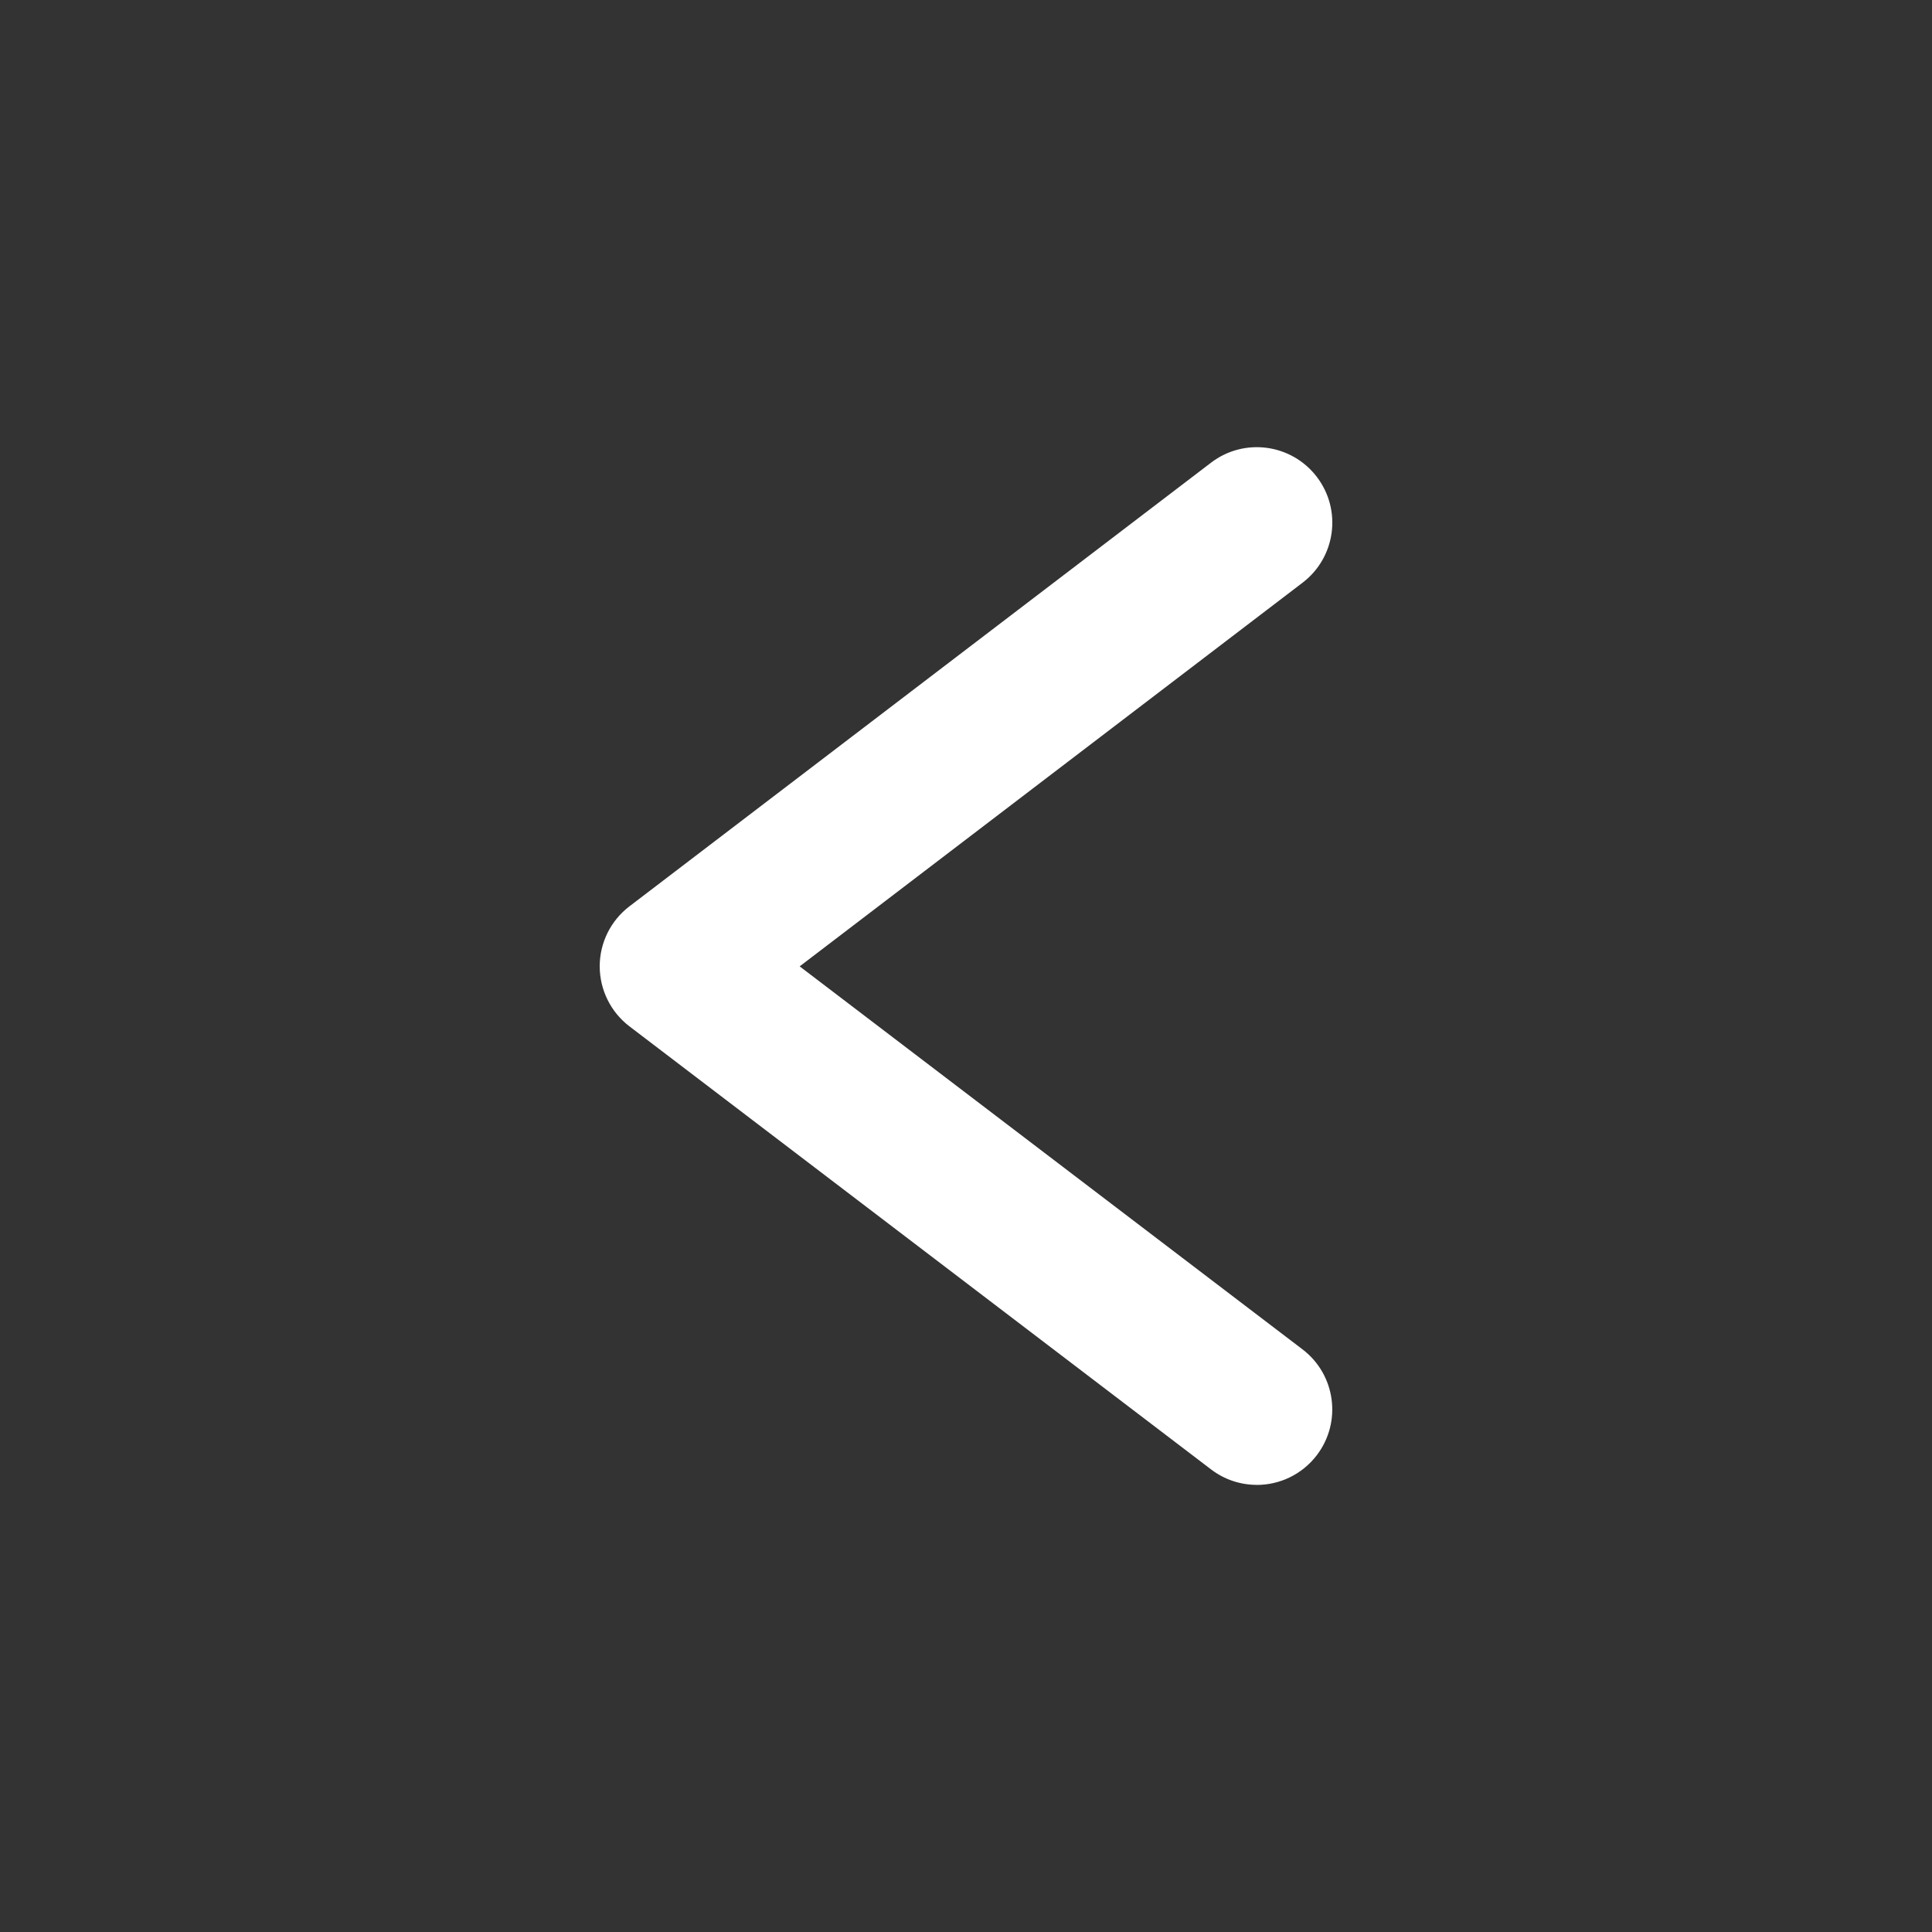 <svg width="32" height="32" viewBox="0 0 32 32" fill="none" xmlns="http://www.w3.org/2000/svg">
<rect x="0" y="0" width="32" height="32" fill="#333333" stroke="none"/>
<g clip-path="url(#clip0_760_13059)">
<path d="M20.816 24.594C20.552 24.594 20.286 24.511 20.059 24.338L10.426 17C10.116 16.764 9.934 16.396 9.933 16.006C9.933 15.616 10.115 15.248 10.425 15.012L20.059 7.663C20.608 7.244 21.392 7.35 21.811 7.899C22.23 8.448 22.124 9.232 21.575 9.651L13.245 16.006L21.574 22.35C22.123 22.768 22.229 23.553 21.811 24.102C21.565 24.425 21.192 24.595 20.816 24.595V24.594Z" fill="white"/>
</g>
<defs>
<clipPath id="clip0_760_13059">
<rect width="20" height="20" fill="white" transform="translate(6 6)"/>
</clipPath>
</defs>
</svg>
